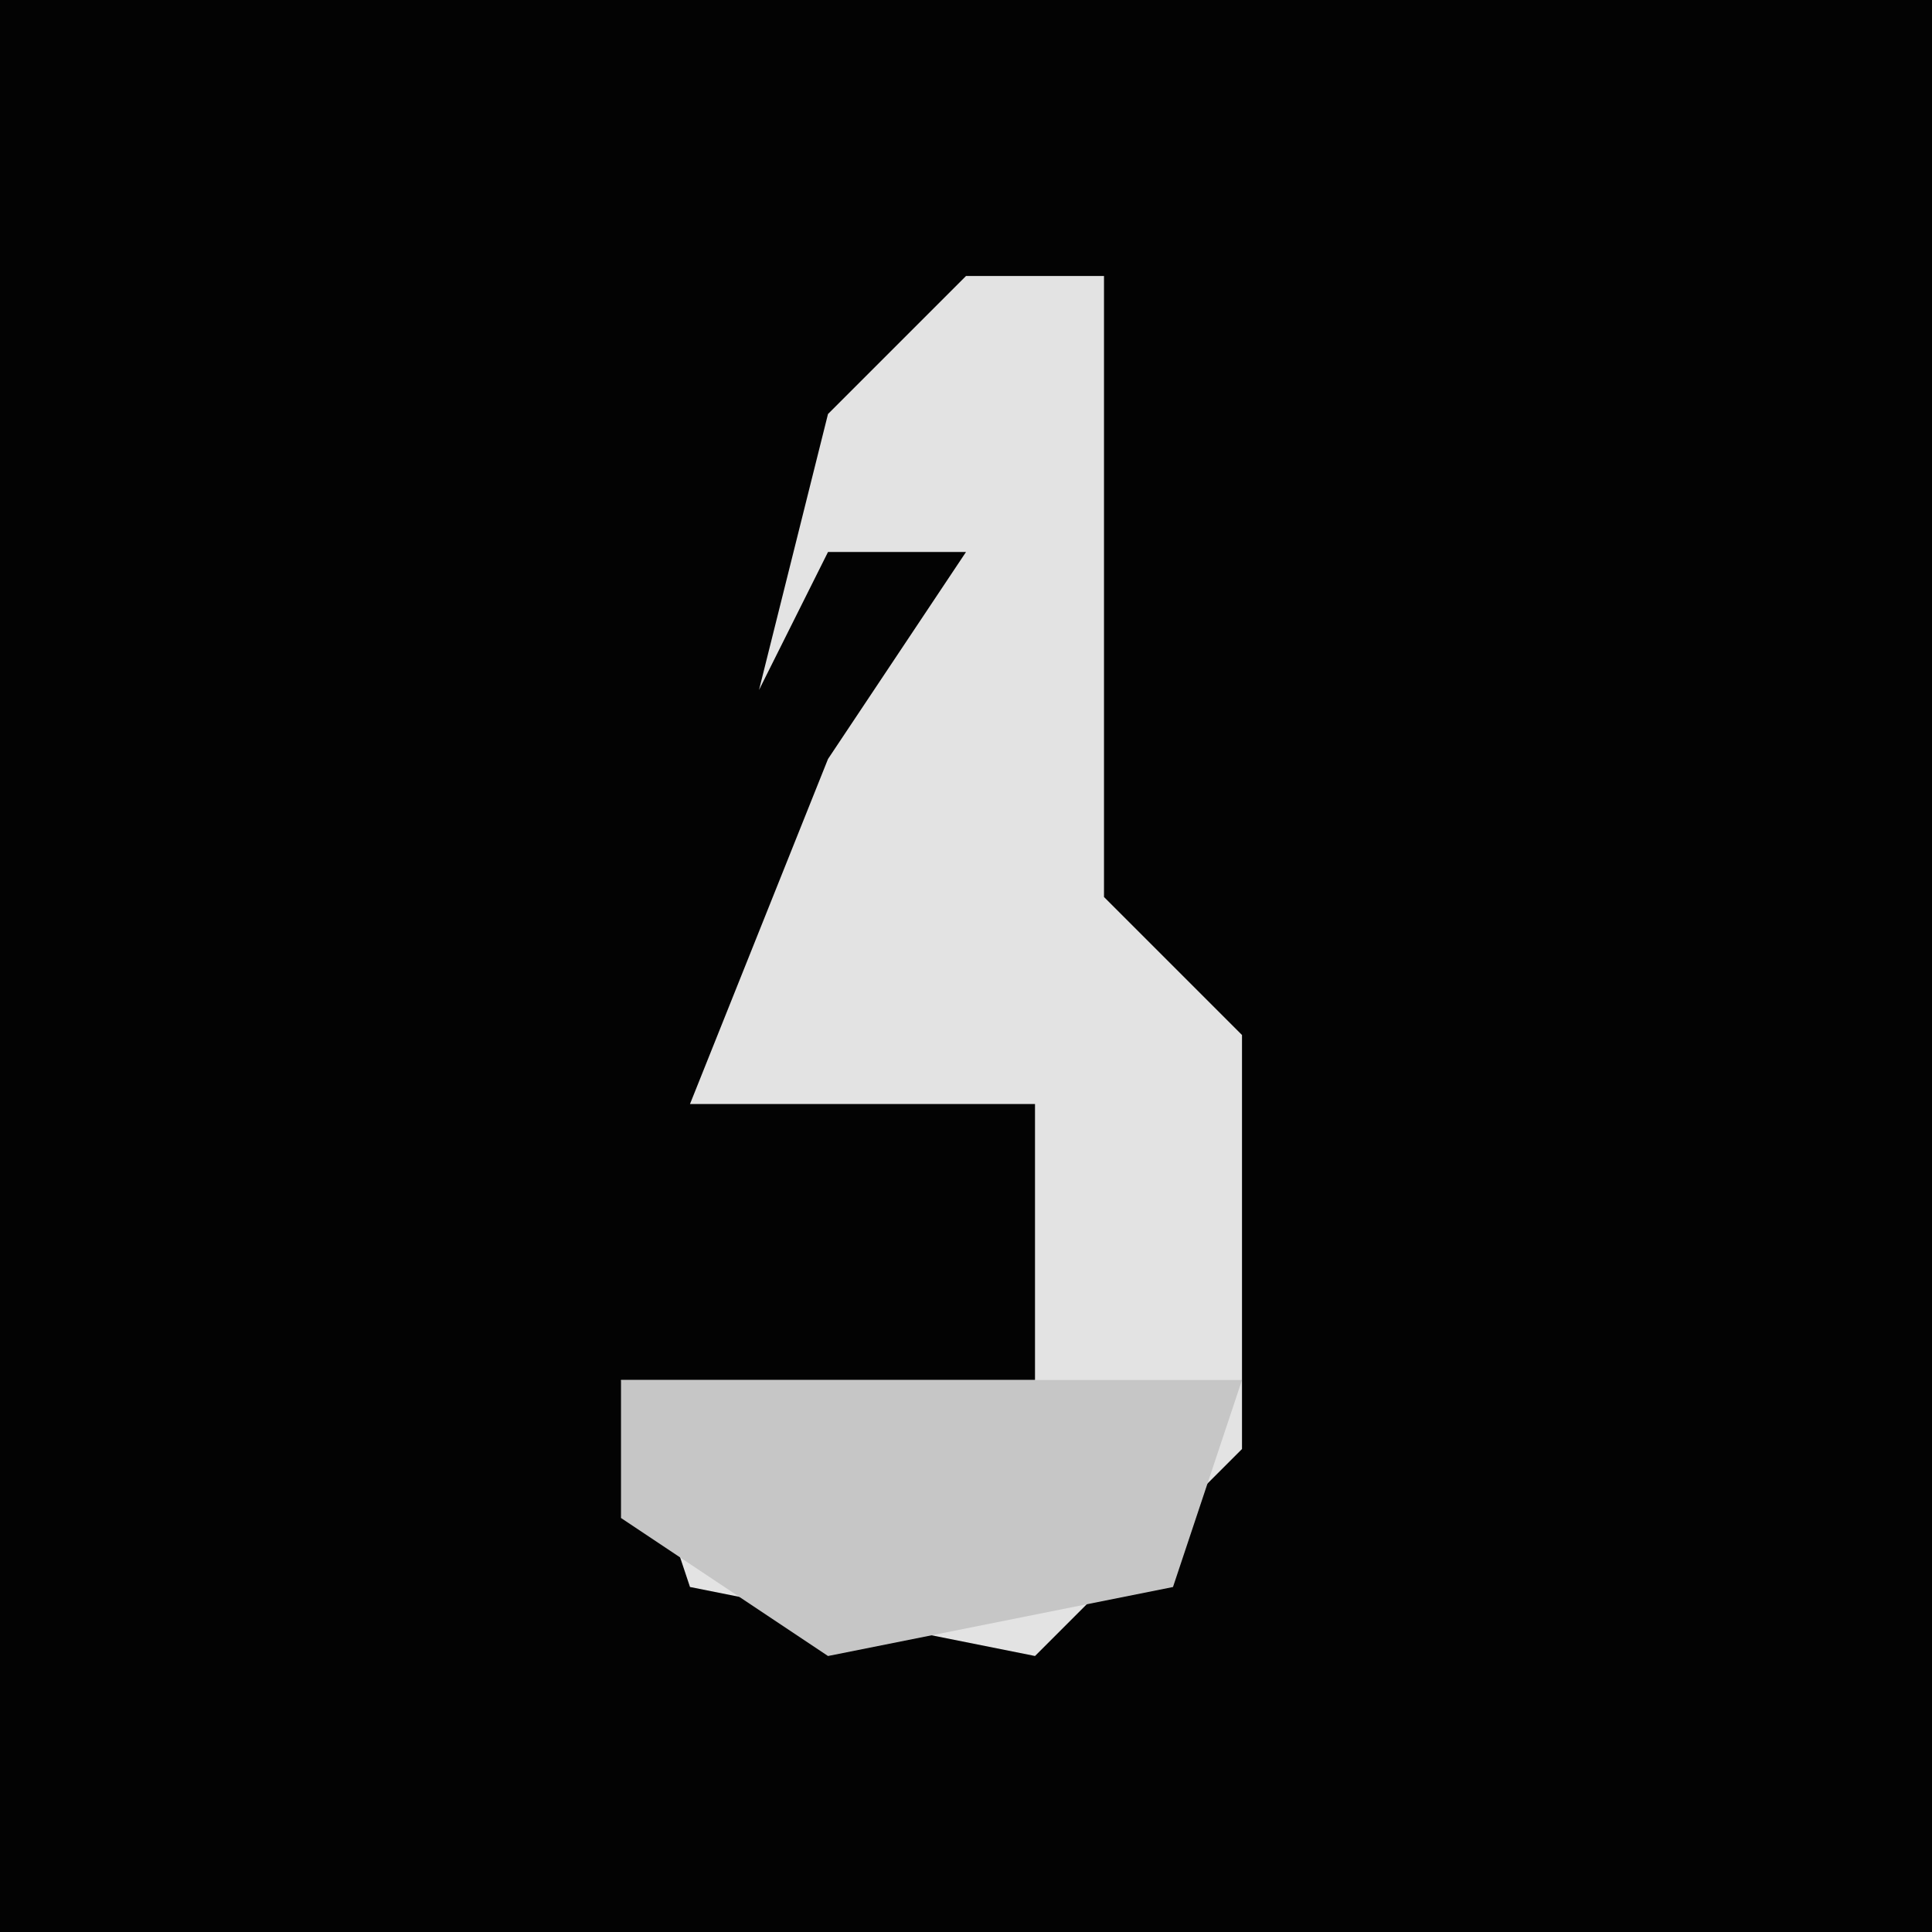 <?xml version="1.0" encoding="UTF-8"?>
<svg version="1.1" xmlns="http://www.w3.org/2000/svg" width="28" height="28">
<path d="M0,0 L28,0 L28,28 L0,28 Z " fill="#030303" transform="translate(0,0)"/>
<path d="M0,0 L2,0 L2,9 L4,11 L4,17 L1,20 L-4,19 L-5,16 L1,16 L1,12 L-4,12 L-2,7 L0,4 L-2,4 L-3,6 L-2,2 Z " fill="#E3E3E3" transform="translate(14,4)"/>
<path d="M0,0 L9,0 L8,3 L3,4 L0,2 Z " fill="#C6C6C6" transform="translate(9,20)"/>
</svg>

